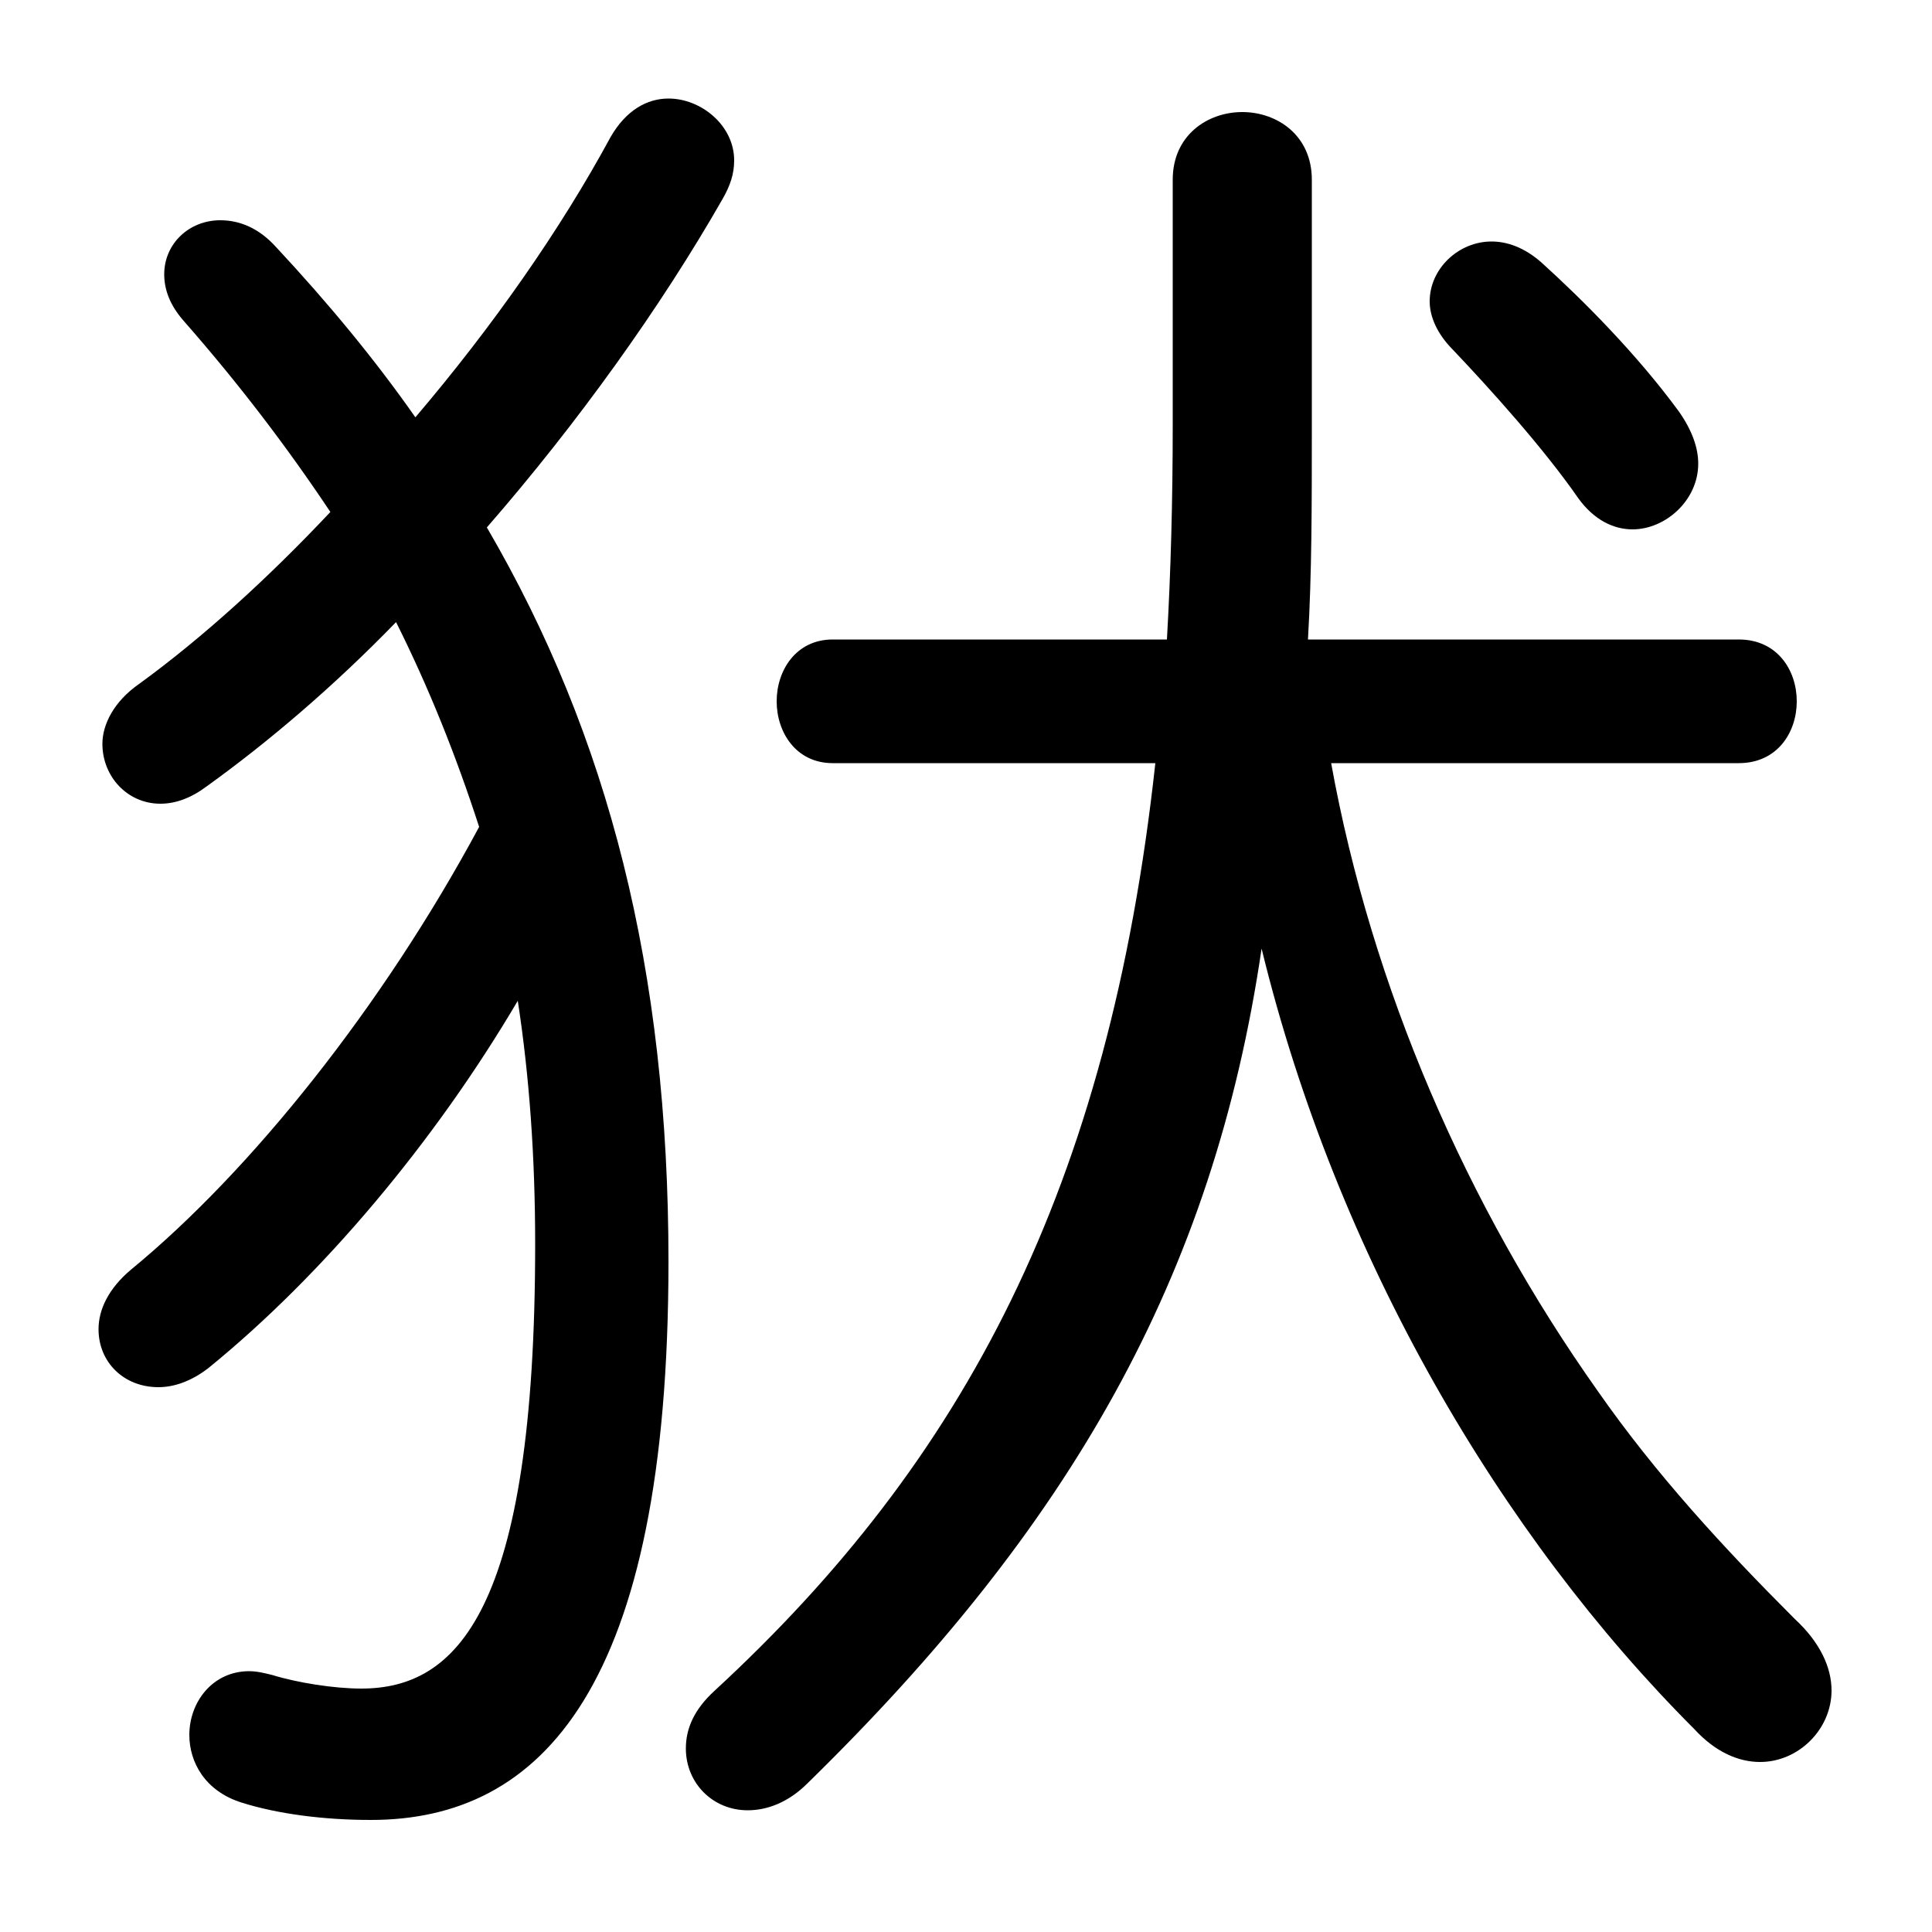 <svg xmlns="http://www.w3.org/2000/svg" viewBox="0 -44.0 50.0 50.0">
    <rect x="0" y="-44.0" width="50.0" height="50.0" fill="#808080" stroke="none"/>
    <g transform="scale(1, -1)">
        <!-- ボディの枠 -->
        <rect x="0" y="-6.0" width="50.0" height="50.0"
            stroke="white" fill="white"/>
        <!-- グリフ座標系の原点 -->
        <circle cx="0" cy="0" r="5" fill="white"/>
        <!-- グリフのアウトライン -->
        <g style="fill:black;stroke:#000000;stroke-width:0;stroke-linecap:round;stroke-linejoin:round;">
        <path d="M 12.6 30.35 C 14.95 33.05 17.1 36.05 18.7 38.85 C 18.9 39.2 19.0 39.5 19.0 39.85 C 19.0 40.75 18.15 41.45 17.3 41.45 C 16.75 41.45 16.2 41.15 15.8 40.45 C 14.5 38.05 12.75 35.55 10.75 33.2 C 9.7 34.7 8.5 36.15 7.15 37.6 C 6.7 38.1 6.2 38.3 5.7 38.3 C 4.9 38.3 4.25 37.7 4.25 36.9 C 4.25 36.5 4.4 36.1 4.75 35.7 C 6.2 34.05 7.45 32.4 8.55 30.75 C 6.95 29.05 5.25 27.5 3.6 26.3 C 2.95 25.85 2.65 25.25 2.65 24.75 C 2.65 23.9 3.3 23.2 4.15 23.2 C 4.55 23.2 4.95 23.35 5.35 23.65 C 6.95 24.8 8.65 26.25 10.25 27.9 C 11.1 26.2 11.8 24.45 12.4 22.6 C 9.9 17.95 6.5 13.7 3.4 11.15 C 2.8 10.65 2.55 10.1 2.55 9.6 C 2.55 8.75 3.2 8.1 4.1 8.1 C 4.5 8.1 4.95 8.25 5.4 8.6 C 8.35 11.0 11.25 14.45 13.4 18.1 C 13.7 16.15 13.85 14.05 13.85 11.8 C 13.85 2.25 11.8 0.3 9.35 0.3 C 8.65 0.3 7.7 0.45 7.05 0.65 C 6.85 0.7 6.65 0.75 6.45 0.75 C 5.5 0.75 4.9 -0.05 4.9 -0.9 C 4.9 -1.6 5.3 -2.35 6.25 -2.65 C 7.2 -2.95 8.4 -3.1 9.6 -3.1 C 14.0 -3.1 17.3 0.3 17.3 11.35 C 17.3 18.9 15.75 24.95 12.6 30.35 Z M 29.9 24.25 C 28.7 13.25 24.95 6.2 18.5 0.25 C 17.95 -0.25 17.75 -0.75 17.75 -1.25 C 17.75 -2.15 18.45 -2.85 19.35 -2.85 C 19.85 -2.85 20.4 -2.65 20.9 -2.15 C 27.7 4.5 31.4 10.95 32.65 19.45 C 34.6 11.45 38.85 4.25 43.85 -0.75 C 44.4 -1.35 45.0 -1.6 45.55 -1.6 C 46.55 -1.6 47.4 -0.75 47.4 0.25 C 47.4 0.85 47.1 1.5 46.45 2.1 C 44.6 3.95 42.85 5.85 41.35 8.0 C 37.95 12.8 35.5 18.45 34.45 24.25 L 45.0 24.25 C 46.0 24.25 46.5 25.05 46.5 25.85 C 46.5 26.65 46.0 27.45 45.0 27.45 L 33.85 27.45 C 33.95 29.15 33.95 30.95 33.95 32.9 L 33.95 39.35 C 33.95 40.5 33.05 41.1 32.15 41.1 C 31.25 41.1 30.35 40.5 30.35 39.35 L 30.35 33.0 C 30.35 31.05 30.3 29.2 30.2 27.45 L 21.55 27.45 C 20.6 27.45 20.1 26.65 20.1 25.85 C 20.1 25.05 20.6 24.25 21.55 24.25 Z M 39.9 37.2 C 39.45 37.6 39.0 37.75 38.6 37.75 C 37.75 37.75 37.0 37.05 37.0 36.2 C 37.0 35.8 37.2 35.35 37.6 34.95 C 38.55 33.95 39.95 32.4 40.85 31.1 C 41.25 30.55 41.75 30.3 42.25 30.3 C 43.1 30.3 43.95 31.05 43.95 32.0 C 43.95 32.4 43.8 32.85 43.45 33.35 C 42.35 34.85 40.95 36.25 39.9 37.2 Z"/>
    </g>
    </g>
</svg>
